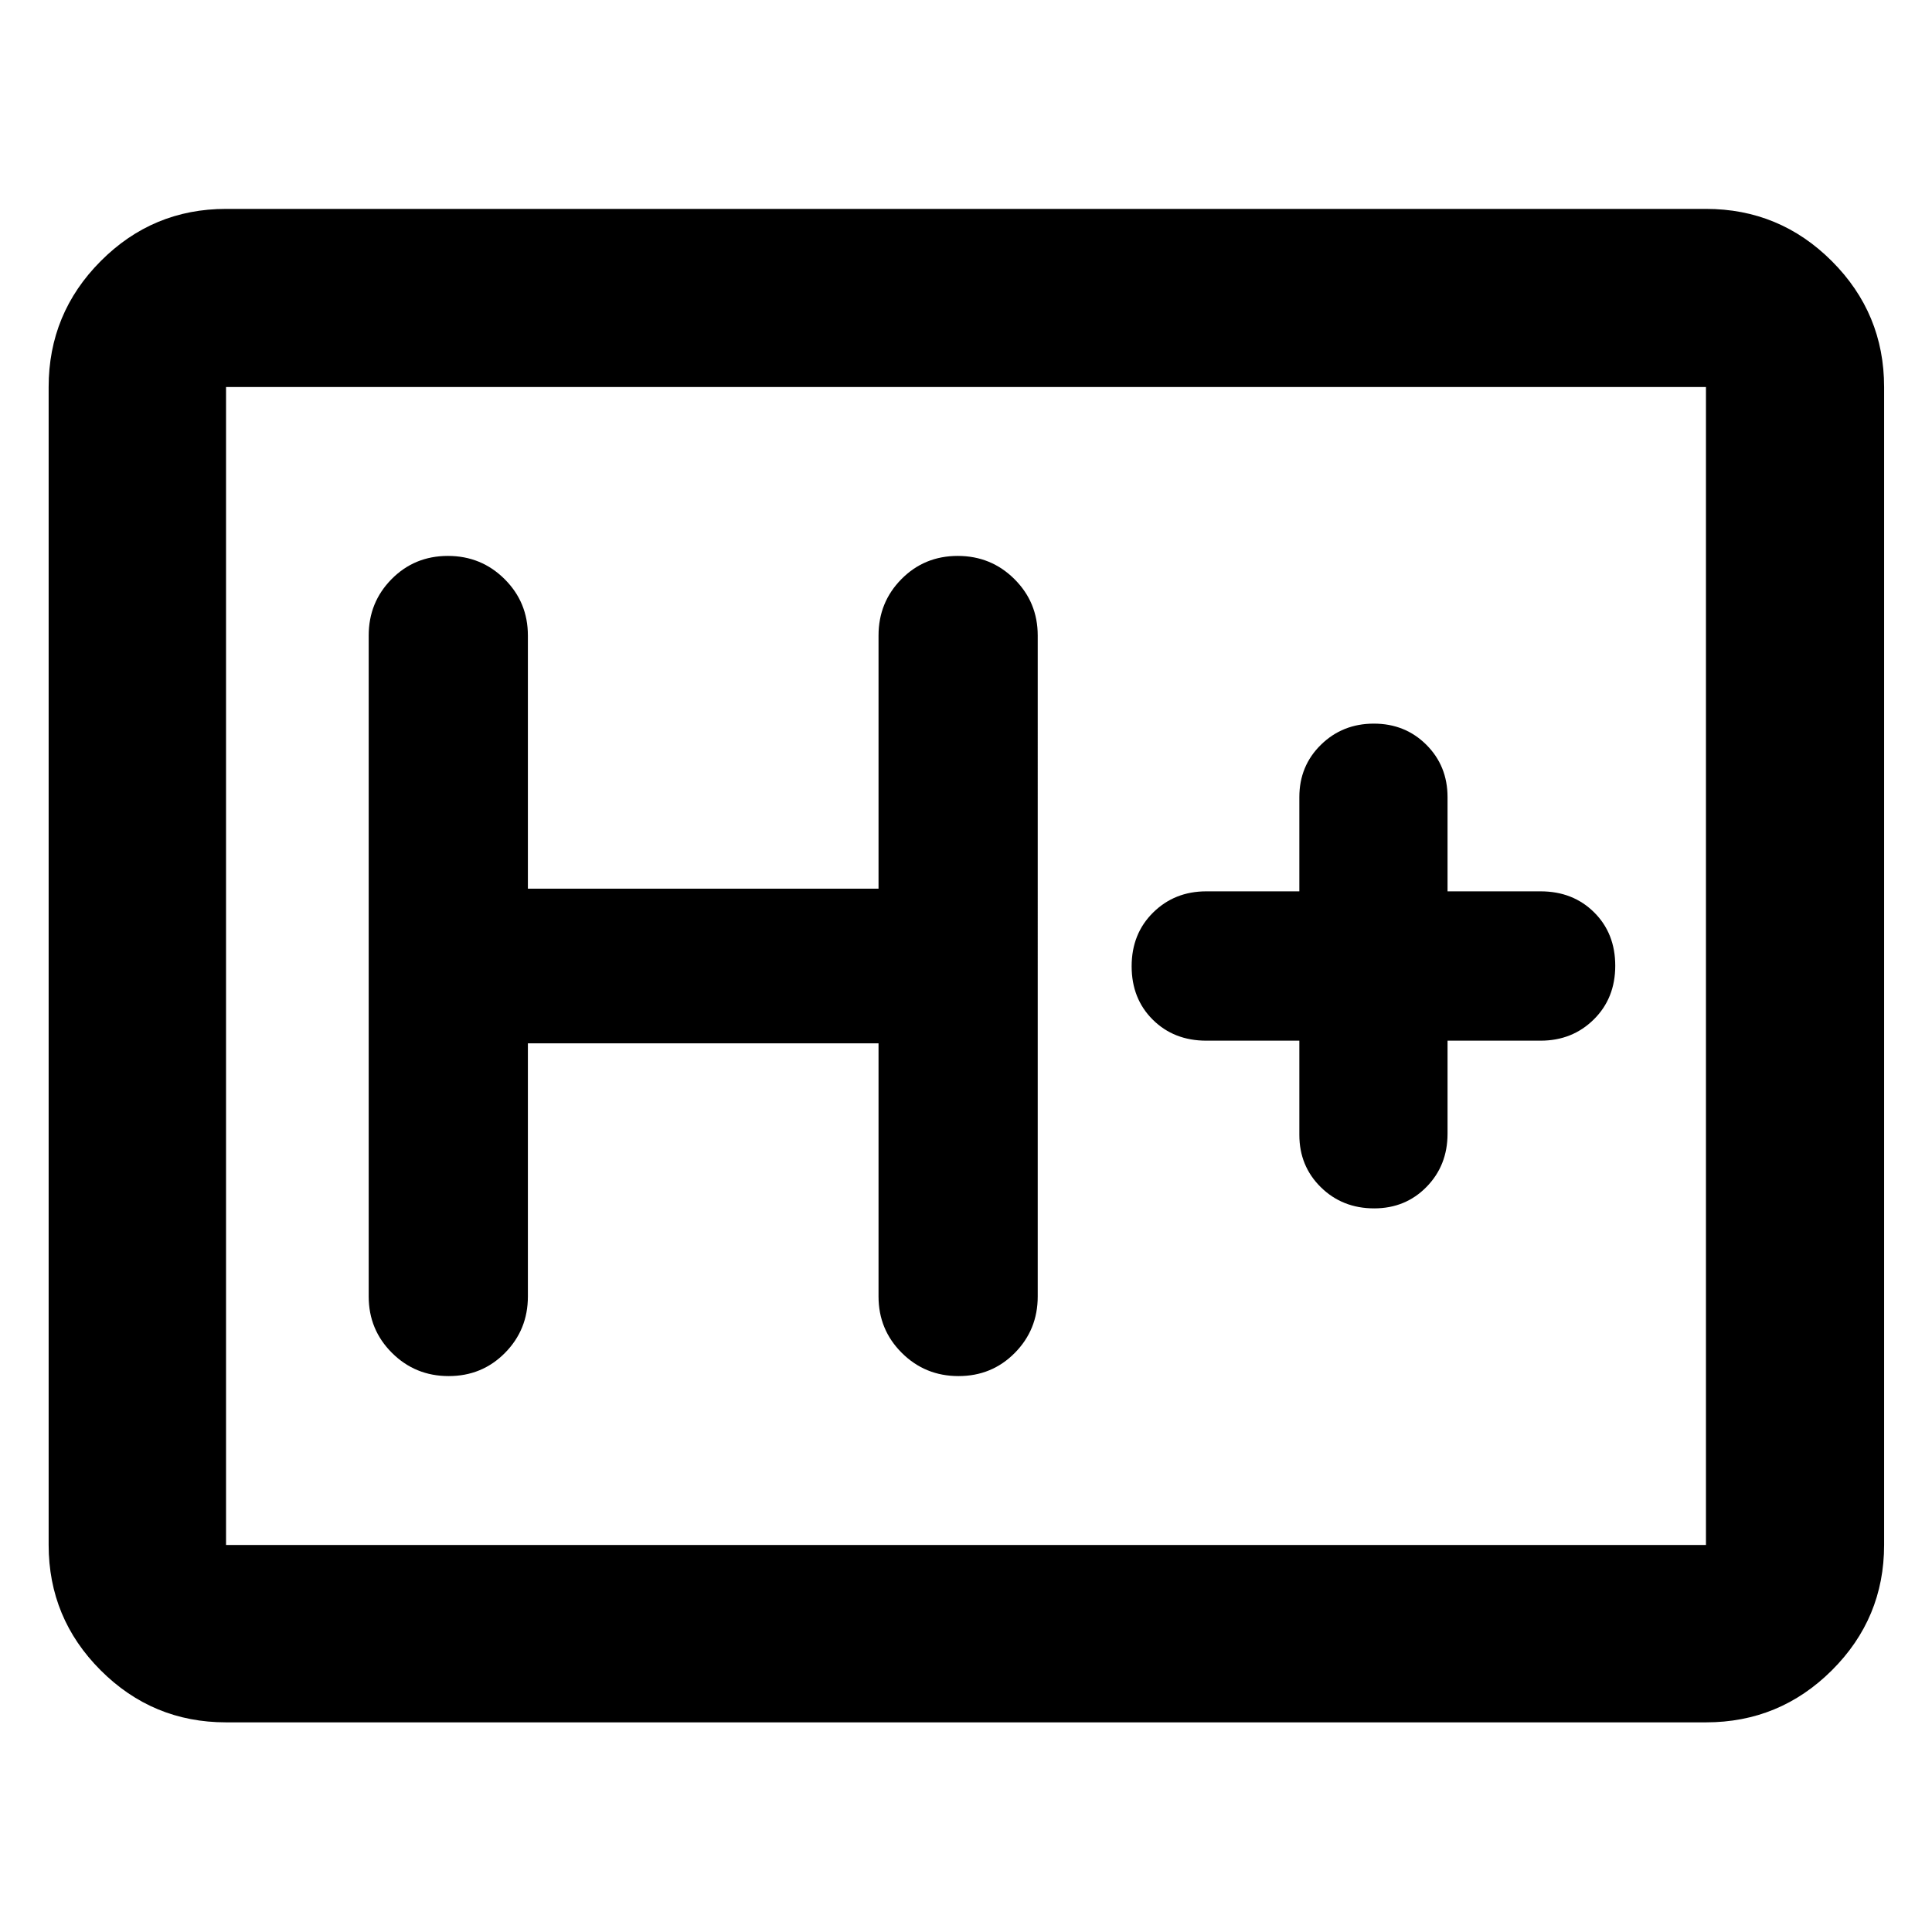 <svg xmlns="http://www.w3.org/2000/svg" height="40" viewBox="0 96 960 960" width="40"><path d="M112.319 951.827q-36.44 0-62.293-25.853t-25.853-62.293V288.319q0-36.595 25.853-62.559t62.293-25.964h735.362q36.595 0 62.559 25.964t25.964 62.559v575.362q0 36.44-25.964 62.293t-62.559 25.853H112.319Zm0-88.146h735.362V288.319H112.319v575.362Zm0 0V288.319v575.362ZM262.305 614.42h174.232v125.797q0 16.513 11.574 28.032 11.573 11.519 28.166 11.519t27.977-11.519q11.384-11.519 11.384-28.032V411.783q0-16.513-11.573-28.032-11.574-11.519-28.167-11.519-16.593 0-27.977 11.519t-11.384 28.032V537.58H262.305V411.783q0-16.513-11.574-28.032-11.574-11.519-28.167-11.519-16.593 0-27.977 11.519t-11.384 28.032v328.434q0 16.513 11.574 28.032 11.574 11.519 28.167 11.519 16.592 0 27.977-11.519 11.384-11.519 11.384-28.032V614.42Zm383.334-1.319v46.798q0 15.528 10.689 26.032 10.688 10.504 26.489 10.504 15.561 0 26.01-10.667 10.449-10.666 10.449-26.435v-46.232h46.232q15.768 0 26.435-10.54 10.667-10.54 10.667-26.678t-10.507-26.561q-10.506-10.423-26.595-10.423h-46.232v-46.798q0-15.528-10.529-26.032t-26.094-10.504q-15.565 0-26.29 10.504-10.724 10.504-10.724 26.032v46.798h-46.232q-15.768 0-26.435 10.54-10.667 10.54-10.667 26.678t10.507 26.561q10.506 10.423 26.595 10.423h46.232Z"/></svg>